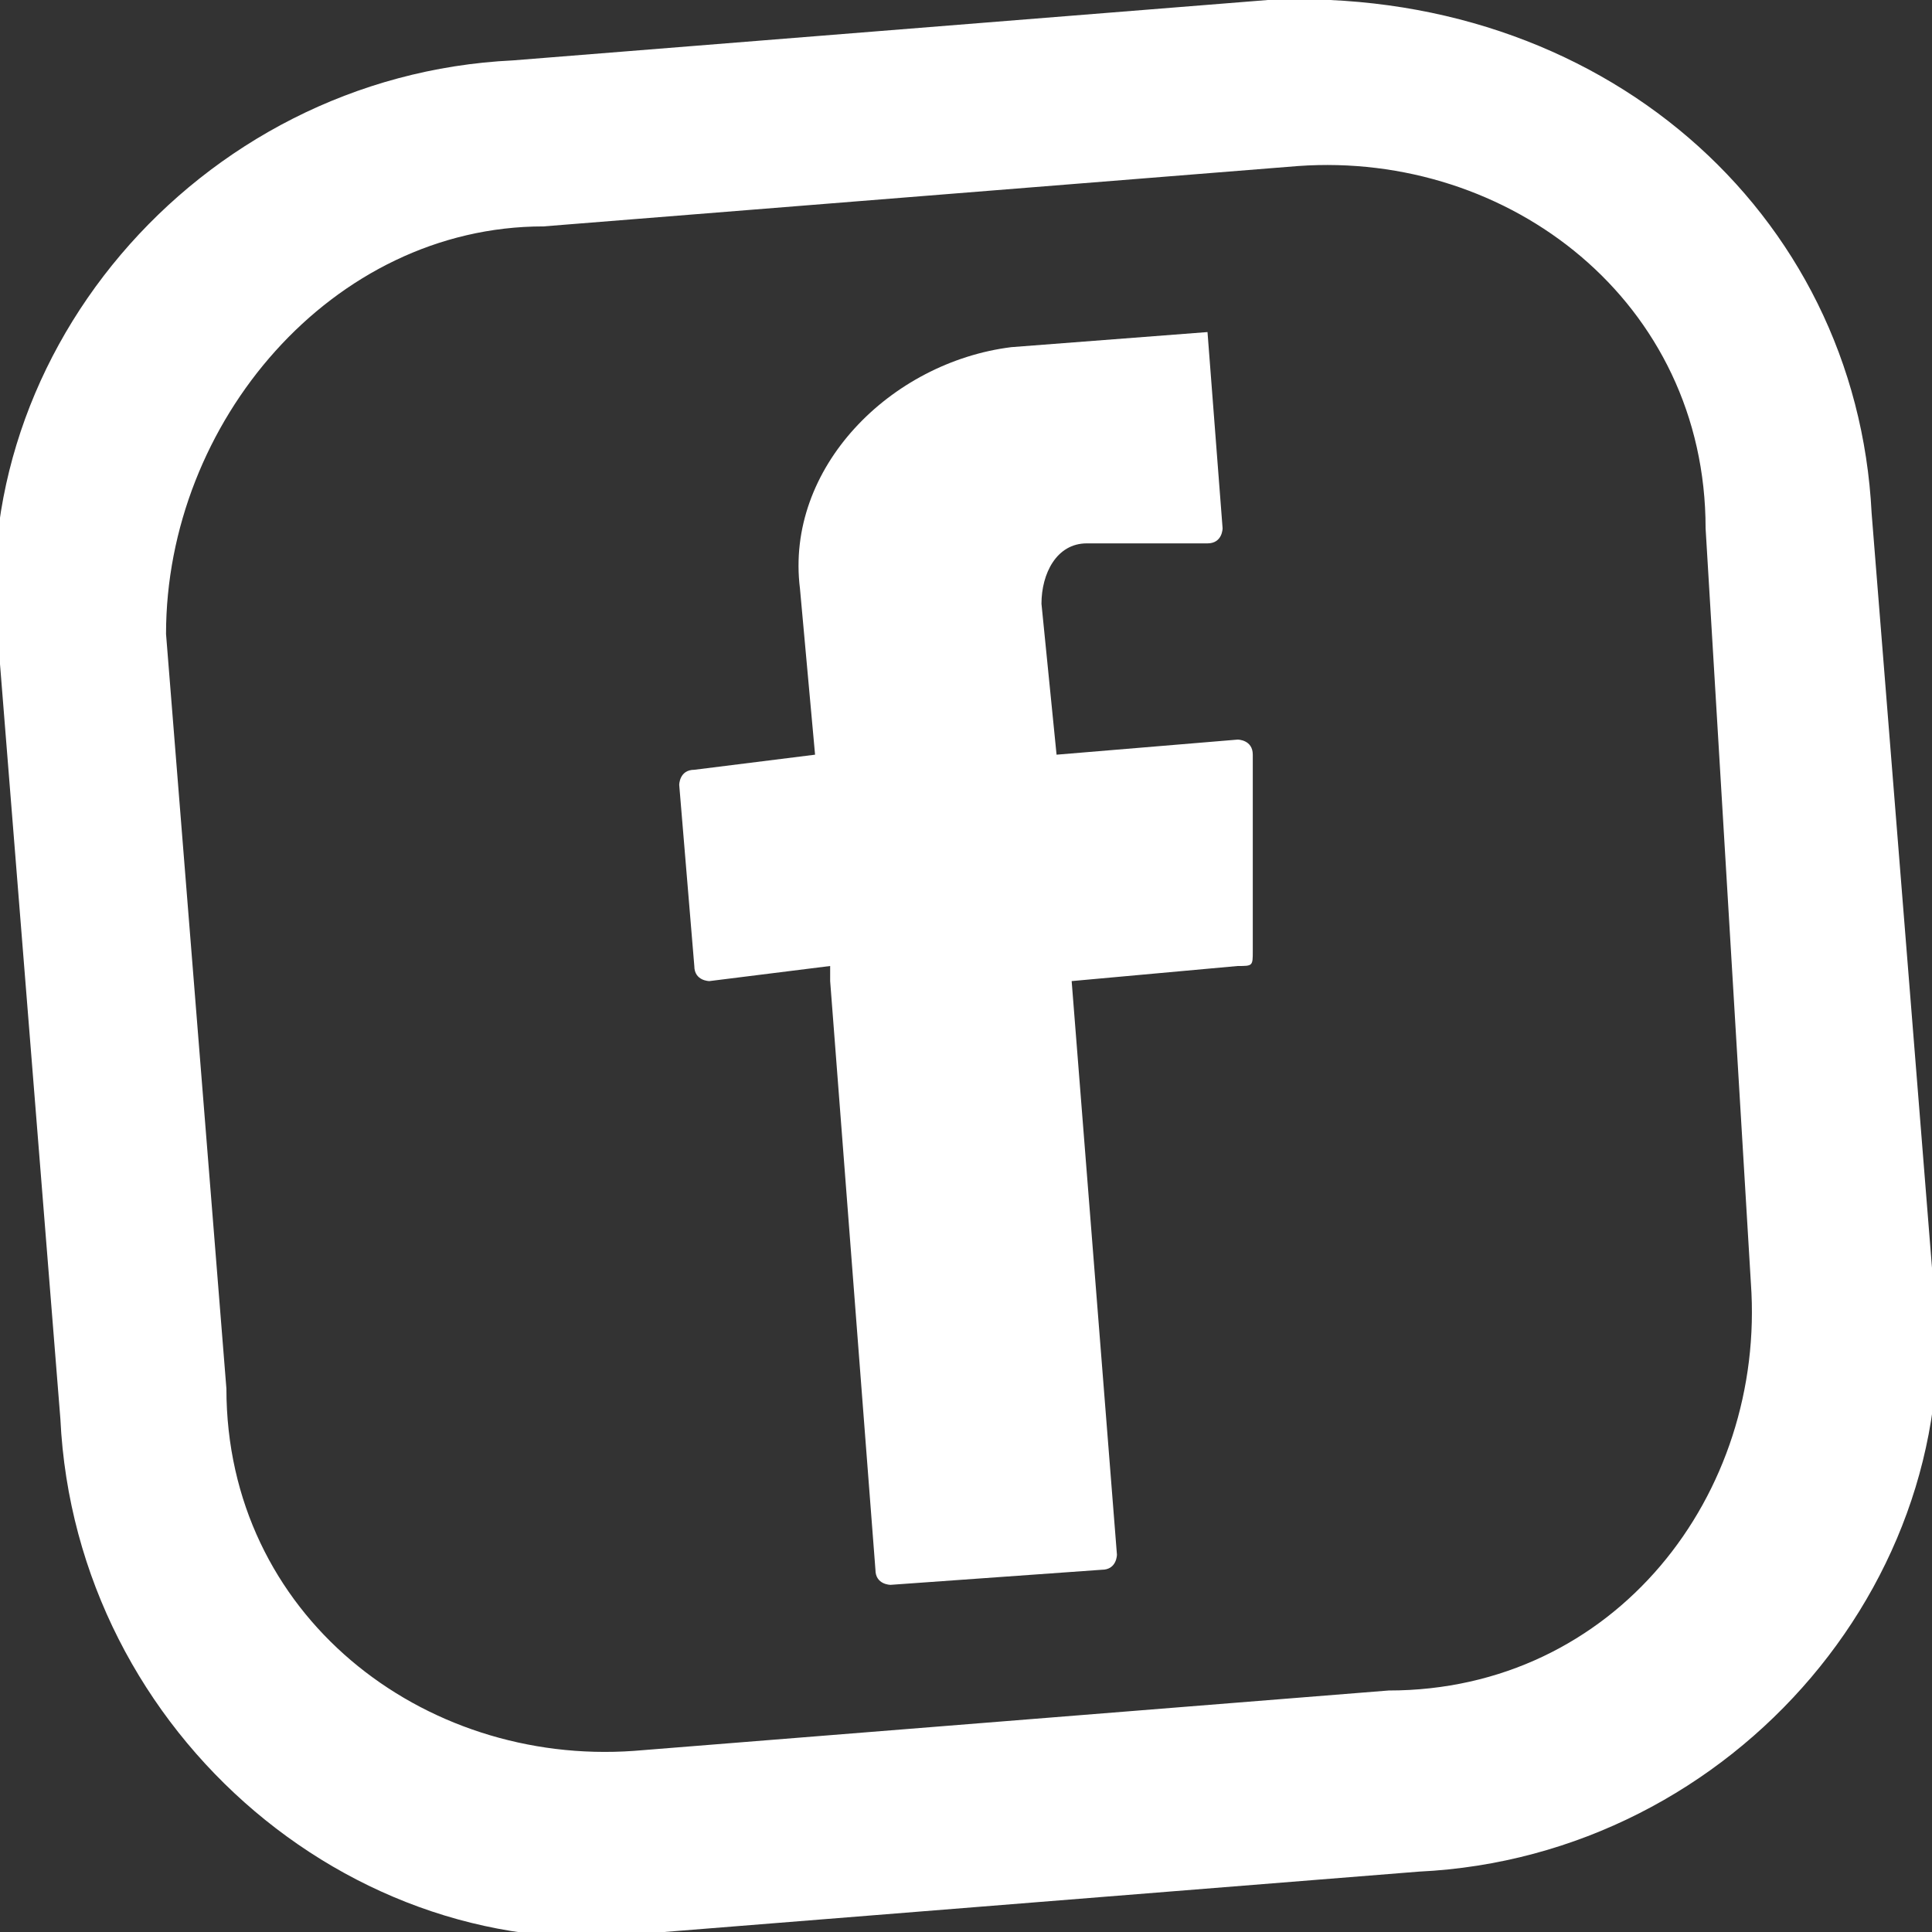 <?xml version="1.0" encoding="utf-8"?>
<!-- Generator: Adobe Illustrator 24.1.2, SVG Export Plug-In . SVG Version: 6.00 Build 0)  -->
<svg version="1.1" id="Layer_1" xmlns="http://www.w3.org/2000/svg" xmlns:xlink="http://www.w3.org/1999/xlink" x="0px" y="0px"
	 viewBox="0 0 12.8 12.8" style="enable-background:new 0 0 12.8 12.8;" xml:space="preserve">
<rect x="0" y="0" width="12.8" height="12.8" fill="#333333" stroke="none"/>
<style type="text/css">
	.st0{fill:#FFFFFF;}
</style>
<g>
	<g>
		<g>
			<g>
				<g>
					<path class="st0" d="M11.6,8.5c0.1,1.4-0.9,2.7-2.4,2.7l-5,0.4c-1.4,0.1-2.7-0.9-2.7-2.4l-0.4-5C1.1,2.8,2.2,1.5,3.6,1.5l5-0.4
						c1.4-0.1,2.7,0.9,2.7,2.4L11.6,8.5z M8.4,0l-5,0.4c-2.1,0.1-3.7,2-3.4,4l0.4,5c0.1,2.1,2,3.7,4,3.4l5-0.4c2.1-0.1,3.7-2,3.4-4
						l-0.4-5C12.3,1.4,10.6-0.1,8.4,0L8.4,0z"/>
				</g>
			</g>
		</g>
		<g>
			<path class="st0" d="M8,2.2L6.7,2.3C5.9,2.4,5.2,3.1,5.3,3.9L5.4,5L4.6,5.1c-0.1,0-0.1,0.1-0.1,0.1l0.1,1.2
				c0,0.1,0.1,0.1,0.1,0.1l0.8-0.1v0.1l0.3,3.9c0,0.1,0.1,0.1,0.1,0.1l1.4-0.1c0.1,0,0.1-0.1,0.1-0.1L7.1,6.5l1.1-0.1
				c0.1,0,0.1,0,0.1-0.1V5c0-0.1-0.1-0.1-0.1-0.1L7,5l-0.1-1c0-0.2,0.1-0.4,0.3-0.4L8,3.6c0.1,0,0.1-0.1,0.1-0.1L8,2.2
				C8.1,2.2,8,2.2,8,2.2z"/>
		</g>
	</g>
</g>
</svg>
